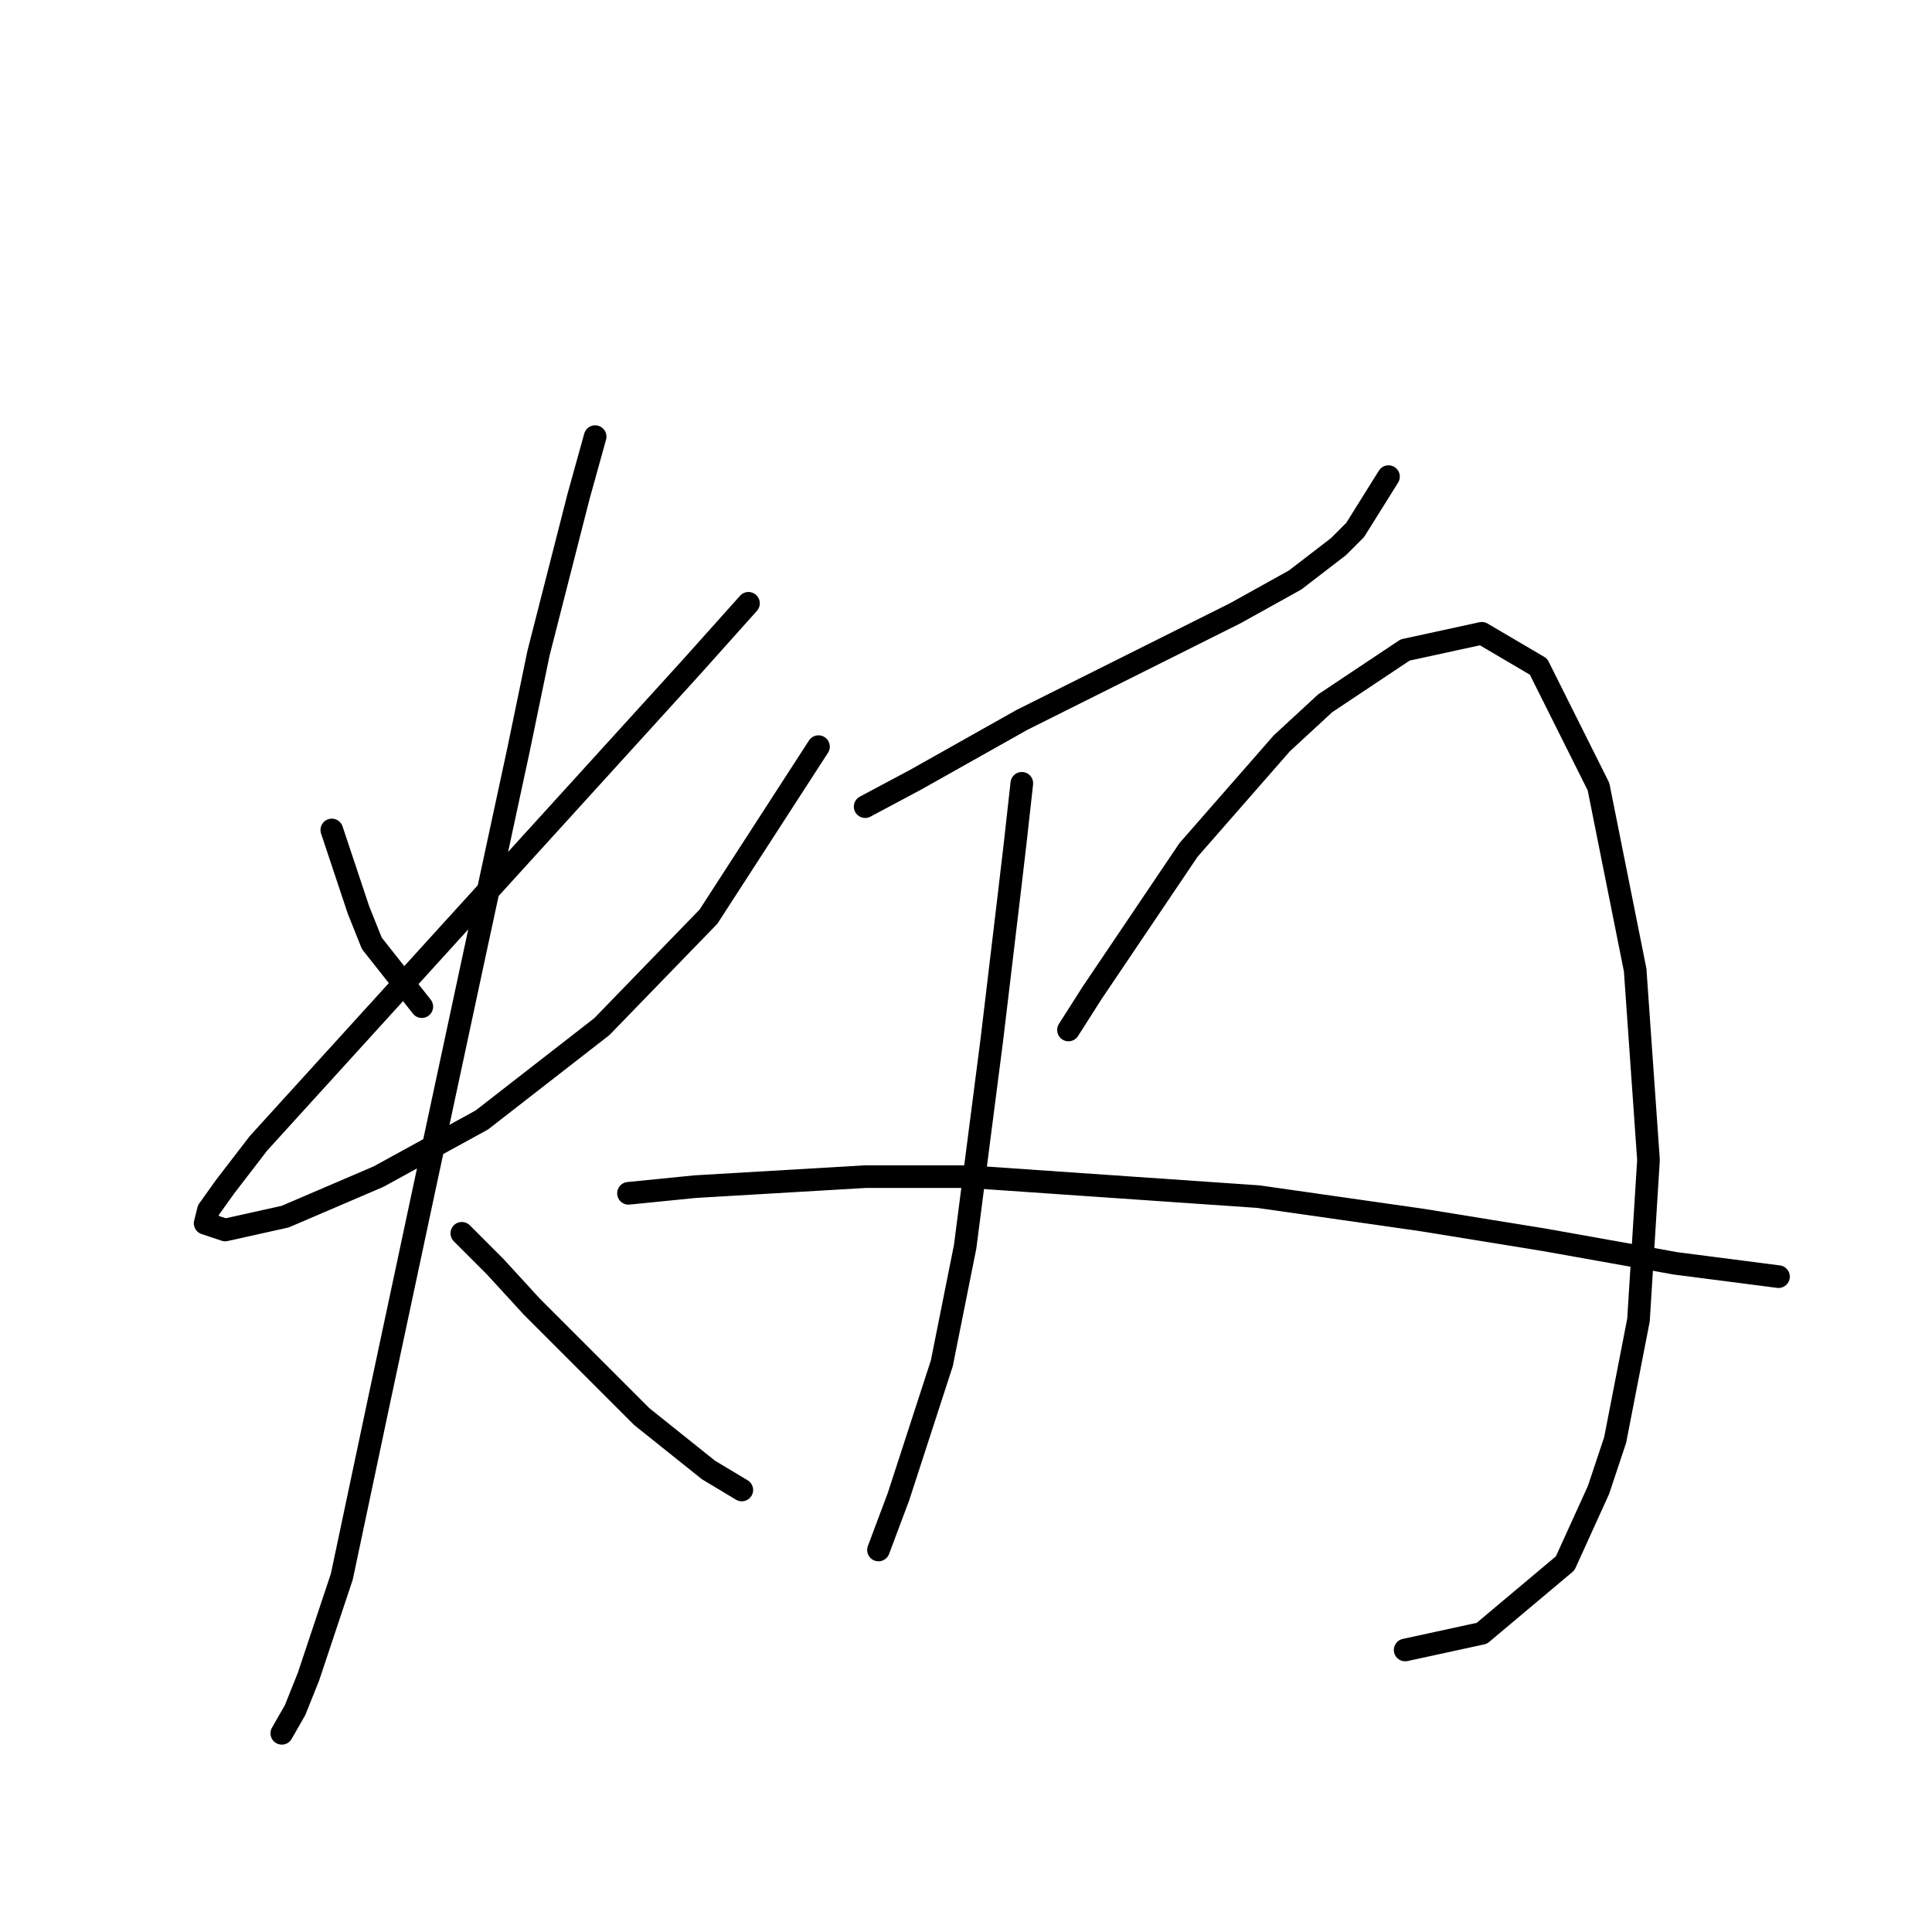 <?xml version="1.0" standalone="no"?>
    <svg width="256" height="256" xmlns="http://www.w3.org/2000/svg" version="1.1">
    <polyline stroke="black" stroke-width="3" stroke-linecap="round" fill="transparent" stroke-linejoin="round" points="43.967 109.976 47.5 120.576 49.267 124.993 55.892 133.385 55.892 133.385 " />
        <polyline stroke="black" stroke-width="3" stroke-linecap="round" fill="transparent" stroke-linejoin="round" points="99.178 79.941 91.669 88.333 56.334 127.202 43.083 141.777 34.25 151.495 29.833 157.237 27.624 160.328 27.183 162.095 29.833 162.979 37.783 161.212 50.15 155.912 63.843 148.403 79.743 136.036 93.878 121.46 108.453 98.934 108.453 98.934 " />
        <polyline stroke="black" stroke-width="3" stroke-linecap="round" fill="transparent" stroke-linejoin="round" points="78.86 57.857 76.652 65.807 71.351 86.566 68.701 99.375 62.518 128.085 55.892 159.003 50.15 185.946 45.292 208.914 40.875 222.165 39.108 226.582 37.341 229.674 37.341 229.674 " />
        <polyline stroke="black" stroke-width="3" stroke-linecap="round" fill="transparent" stroke-linejoin="round" points="61.193 163.42 65.609 167.837 70.468 173.137 85.044 187.713 93.878 194.78 98.294 197.43 98.294 197.43 " />
        <polyline stroke="black" stroke-width="3" stroke-linecap="round" fill="transparent" stroke-linejoin="round" points="114.637 106.884 121.262 103.351 135.396 95.4 153.947 86.125 163.664 81.266 171.615 76.849 177.357 72.432 179.565 70.224 183.982 63.157 183.982 63.157 " />
        <polyline stroke="black" stroke-width="3" stroke-linecap="round" fill="transparent" stroke-linejoin="round" points="135.396 103.792 134.513 111.743 133.63 119.251 131.421 137.802 127.888 165.187 124.796 180.646 119.054 198.314 116.404 205.381 116.404 205.381 " />
        <polyline stroke="black" stroke-width="3" stroke-linecap="round" fill="transparent" stroke-linejoin="round" points="141.58 136.477 144.672 131.619 157.481 112.626 169.848 98.492 175.59 93.192 186.191 86.125 196.349 83.916 203.858 88.333 211.809 104.234 216.667 128.527 218.434 153.703 217.109 174.904 214.017 190.805 211.809 197.43 207.392 207.147 196.349 216.423 186.191 218.631 186.191 218.631 " />
        <polyline stroke="black" stroke-width="3" stroke-linecap="round" fill="transparent" stroke-linejoin="round" points="83.277 158.12 92.111 157.237 114.637 155.912 128.329 155.912 166.756 158.562 188.399 161.653 204.742 164.304 217.109 166.512 221.967 167.395 235.66 169.162 235.66 169.162 " />
        </svg>